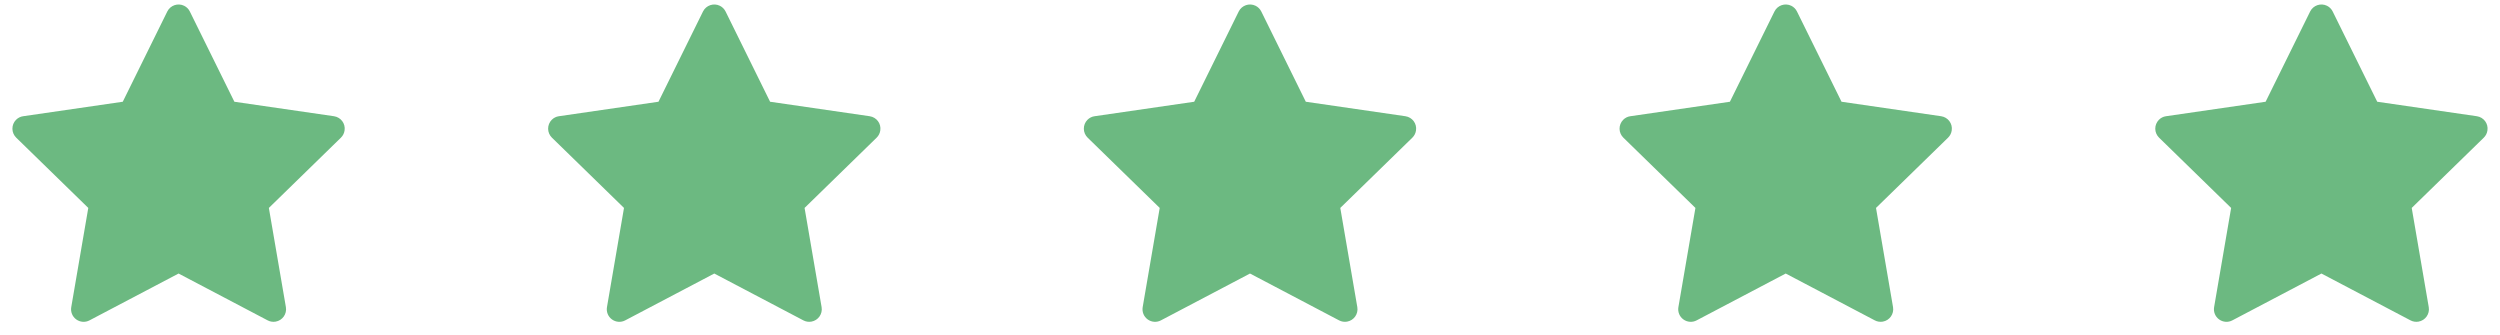 <svg width="112" height="15" viewBox="0 0 112 15" fill="none" xmlns="http://www.w3.org/2000/svg">
<path d="M14.963 5.207L10.5 4.558L8.504 0.514C8.45 0.403 8.36 0.313 8.25 0.259C7.972 0.122 7.634 0.236 7.495 0.514L5.5 4.558L1.037 5.207C0.914 5.224 0.802 5.282 0.716 5.37C0.611 5.477 0.554 5.621 0.556 5.771C0.558 5.92 0.619 6.062 0.726 6.167L3.955 9.315L3.192 13.76C3.174 13.864 3.186 13.97 3.225 14.067C3.265 14.165 3.331 14.249 3.416 14.31C3.501 14.372 3.601 14.409 3.706 14.416C3.811 14.424 3.915 14.402 4.008 14.353L8 12.254L11.992 14.353C12.101 14.411 12.227 14.43 12.349 14.409C12.655 14.356 12.86 14.066 12.808 13.76L12.045 9.315L15.274 6.167C15.362 6.081 15.42 5.968 15.437 5.845C15.485 5.537 15.27 5.253 14.963 5.207Z" fill="#6CB981"/>
<path d="M38.963 5.207L34.5 4.558L32.505 0.514C32.45 0.403 32.36 0.313 32.25 0.259C31.972 0.122 31.634 0.236 31.495 0.514L29.5 4.558L25.037 5.207C24.914 5.224 24.802 5.282 24.716 5.37C24.611 5.477 24.554 5.621 24.556 5.771C24.558 5.92 24.619 6.062 24.726 6.167L27.955 9.315L27.192 13.76C27.174 13.864 27.186 13.97 27.225 14.067C27.265 14.165 27.331 14.249 27.416 14.31C27.501 14.372 27.601 14.409 27.706 14.416C27.811 14.424 27.915 14.402 28.008 14.353L32 12.254L35.992 14.353C36.101 14.411 36.227 14.43 36.349 14.409C36.655 14.356 36.86 14.066 36.808 13.76L36.045 9.315L39.274 6.167C39.362 6.081 39.42 5.968 39.437 5.845C39.485 5.537 39.27 5.253 38.963 5.207Z" fill="#6CB981"/>
<path d="M62.963 5.207L58.5 4.558L56.505 0.514C56.45 0.403 56.36 0.313 56.25 0.259C55.972 0.122 55.634 0.236 55.495 0.514L53.5 4.558L49.037 5.207C48.914 5.224 48.802 5.282 48.716 5.37C48.611 5.477 48.554 5.621 48.556 5.771C48.558 5.92 48.619 6.062 48.726 6.167L51.955 9.315L51.192 13.76C51.175 13.864 51.186 13.97 51.225 14.067C51.265 14.165 51.331 14.249 51.416 14.31C51.501 14.372 51.601 14.409 51.706 14.416C51.81 14.424 51.915 14.402 52.008 14.353L56 12.254L59.992 14.353C60.101 14.411 60.227 14.43 60.349 14.409C60.655 14.356 60.86 14.066 60.808 13.76L60.045 9.315L63.274 6.167C63.362 6.081 63.42 5.968 63.437 5.845C63.485 5.537 63.27 5.253 62.963 5.207Z" fill="#6CB981"/>
<path d="M86.963 5.207L82.5 4.558L80.504 0.514C80.45 0.403 80.36 0.313 80.25 0.259C79.972 0.122 79.634 0.236 79.496 0.514L77.5 4.558L73.037 5.207C72.914 5.224 72.802 5.282 72.716 5.37C72.612 5.477 72.554 5.621 72.556 5.771C72.558 5.92 72.619 6.062 72.726 6.167L75.955 9.315L75.192 13.76C75.174 13.864 75.186 13.97 75.225 14.067C75.265 14.165 75.331 14.249 75.416 14.31C75.501 14.372 75.601 14.409 75.706 14.416C75.811 14.424 75.915 14.402 76.008 14.353L80 12.254L83.992 14.353C84.101 14.411 84.228 14.43 84.349 14.409C84.655 14.356 84.86 14.066 84.808 13.76L84.045 9.315L87.274 6.167C87.362 6.081 87.42 5.968 87.437 5.845C87.485 5.537 87.27 5.253 86.963 5.207Z" fill="#6CB981"/>
<path d="M110.963 5.207L106.5 4.558L104.504 0.514C104.45 0.403 104.36 0.313 104.25 0.259C103.972 0.122 103.634 0.236 103.495 0.514L101.5 4.558L97.037 5.207C96.914 5.224 96.802 5.282 96.716 5.37C96.612 5.477 96.554 5.621 96.556 5.771C96.558 5.92 96.619 6.062 96.726 6.167L99.955 9.315L99.192 13.76C99.174 13.864 99.186 13.97 99.225 14.067C99.265 14.165 99.331 14.249 99.416 14.31C99.501 14.372 99.601 14.409 99.706 14.416C99.811 14.424 99.915 14.402 100.008 14.353L104 12.254L107.992 14.353C108.101 14.411 108.228 14.43 108.349 14.409C108.655 14.356 108.86 14.066 108.808 13.76L108.045 9.315L111.274 6.167C111.362 6.081 111.42 5.968 111.437 5.845C111.485 5.537 111.27 5.253 110.963 5.207Z" fill="#6CB981"/>
</svg>
